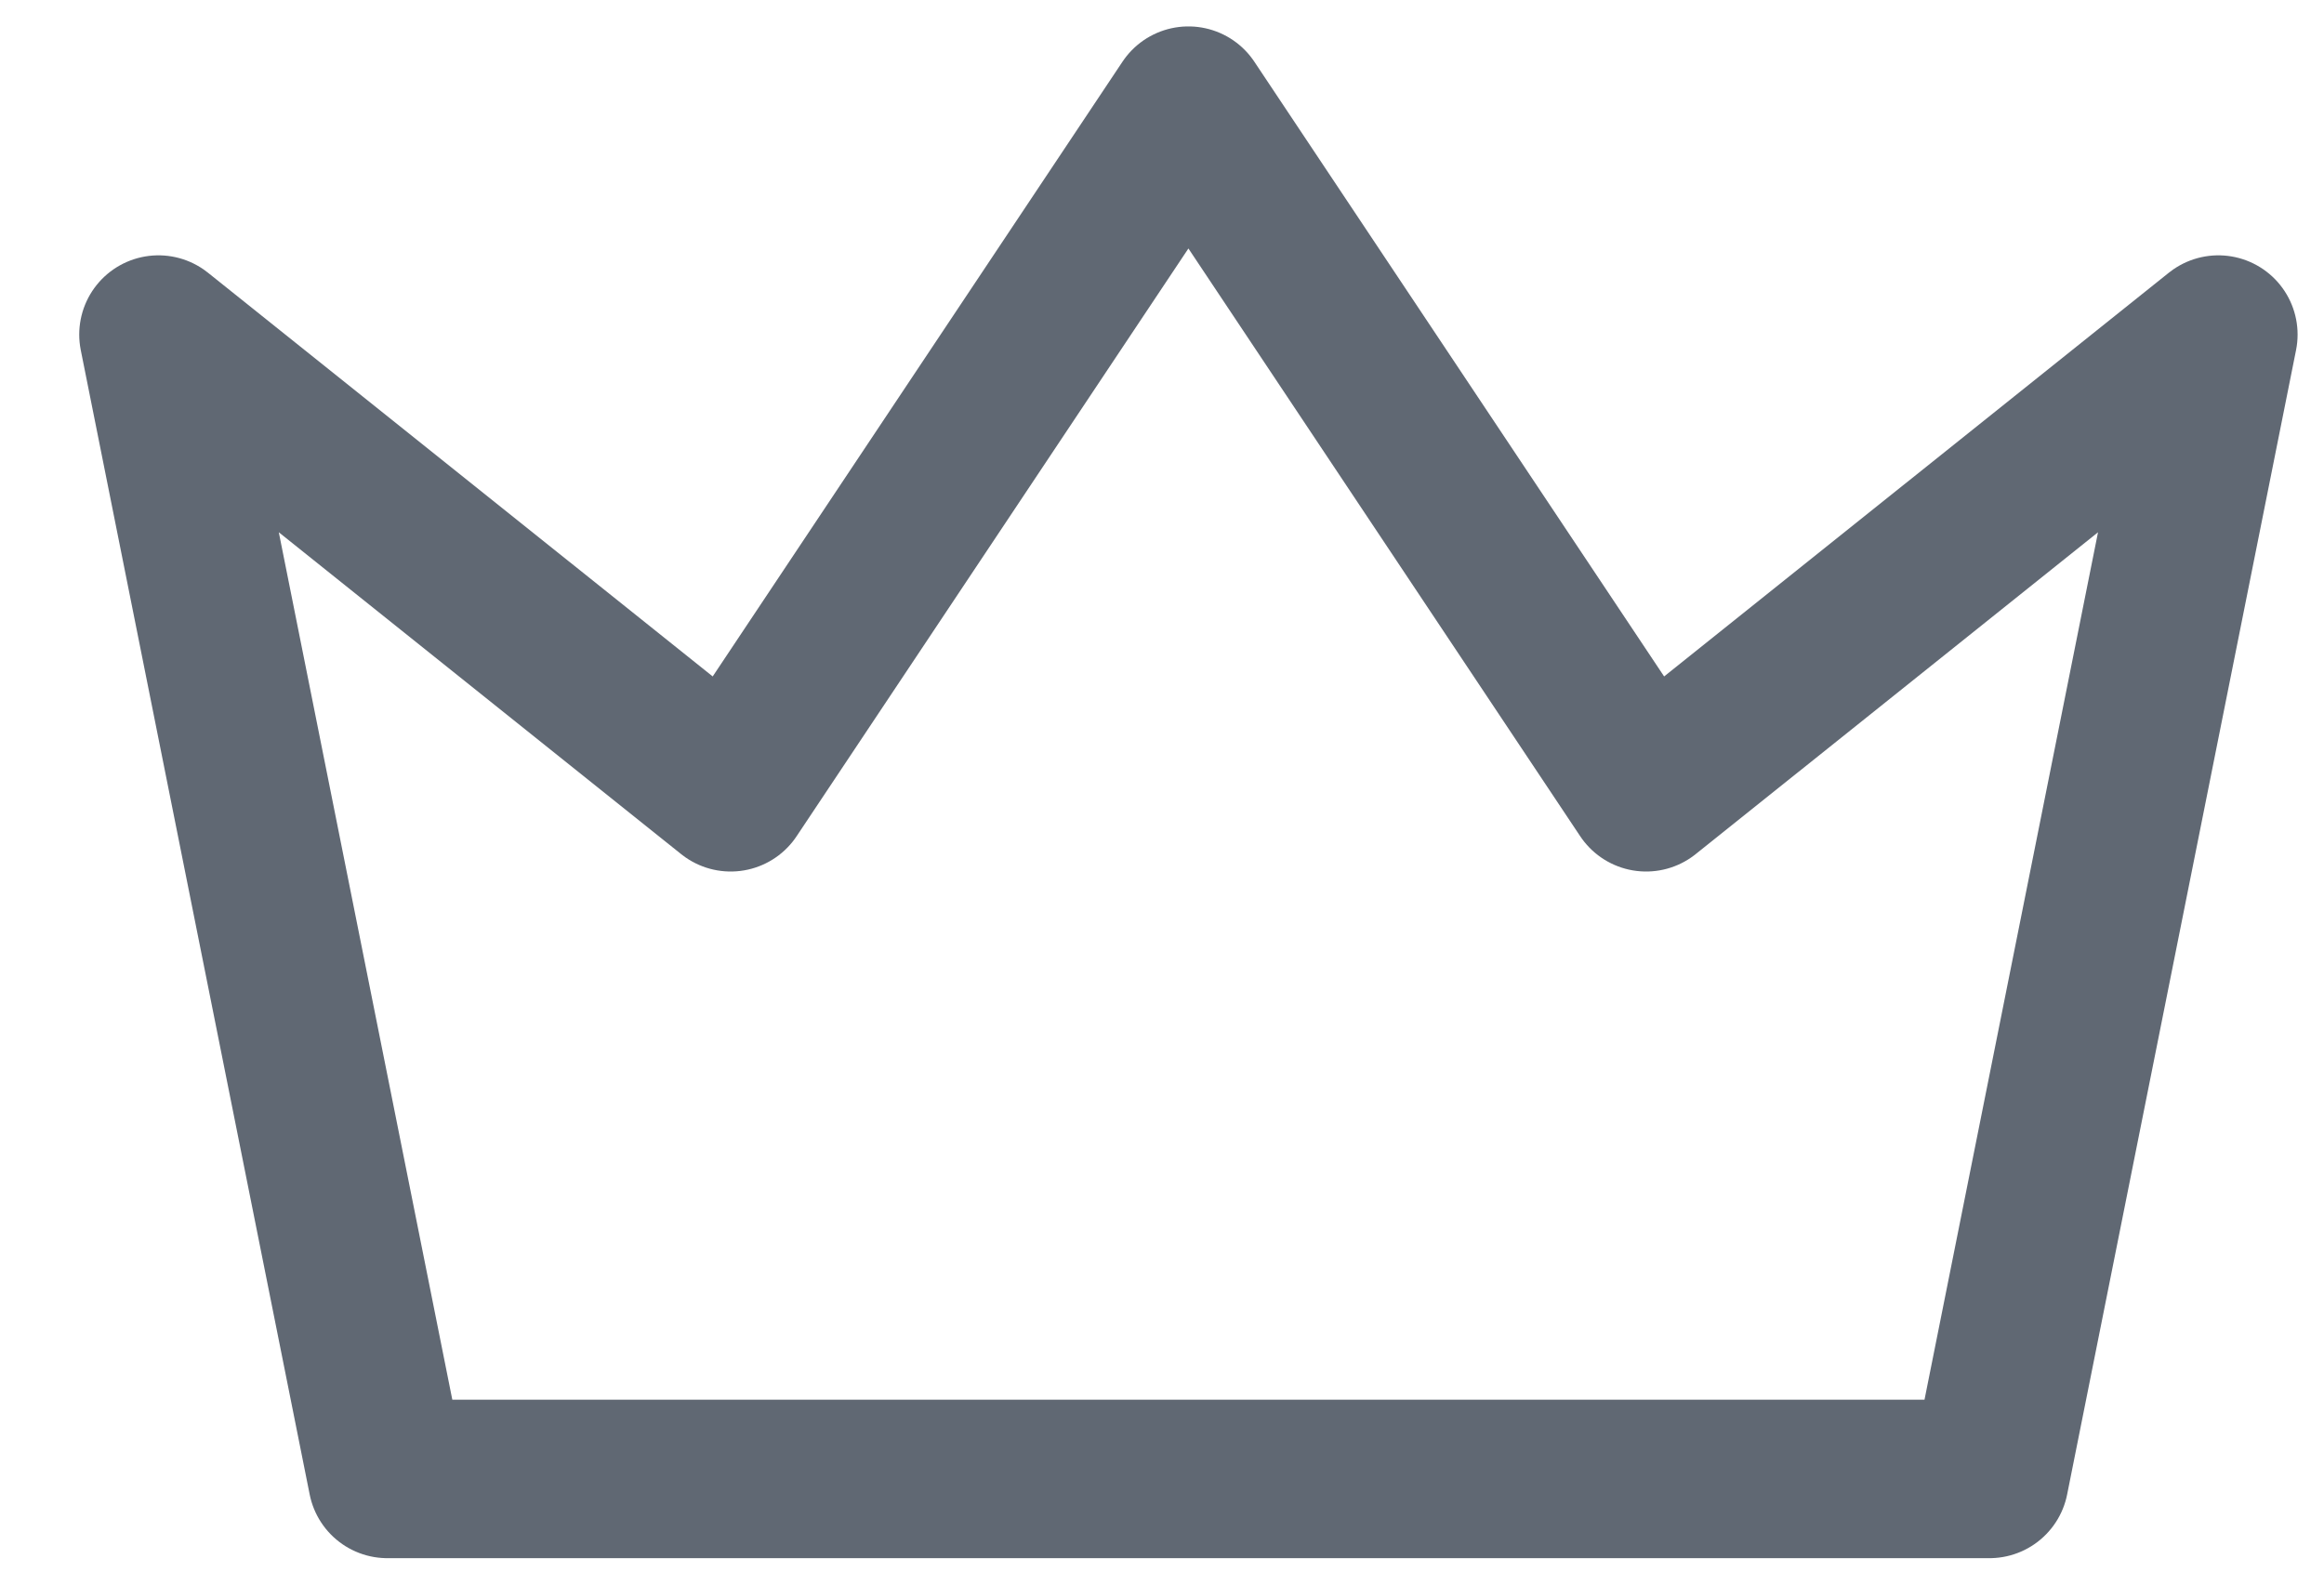 <svg width="22" height="15" viewBox="0 0 22 15" fill="none" xmlns="http://www.w3.org/2000/svg">
<path d="M11.25 1L15.583 7.5L21 3.167L18.833 14H3.667L1.5 3.167L6.917 7.5L11.25 1Z" stroke="#606873" stroke-width="1.5" stroke-linecap="round" stroke-linejoin="round"/>
</svg>
